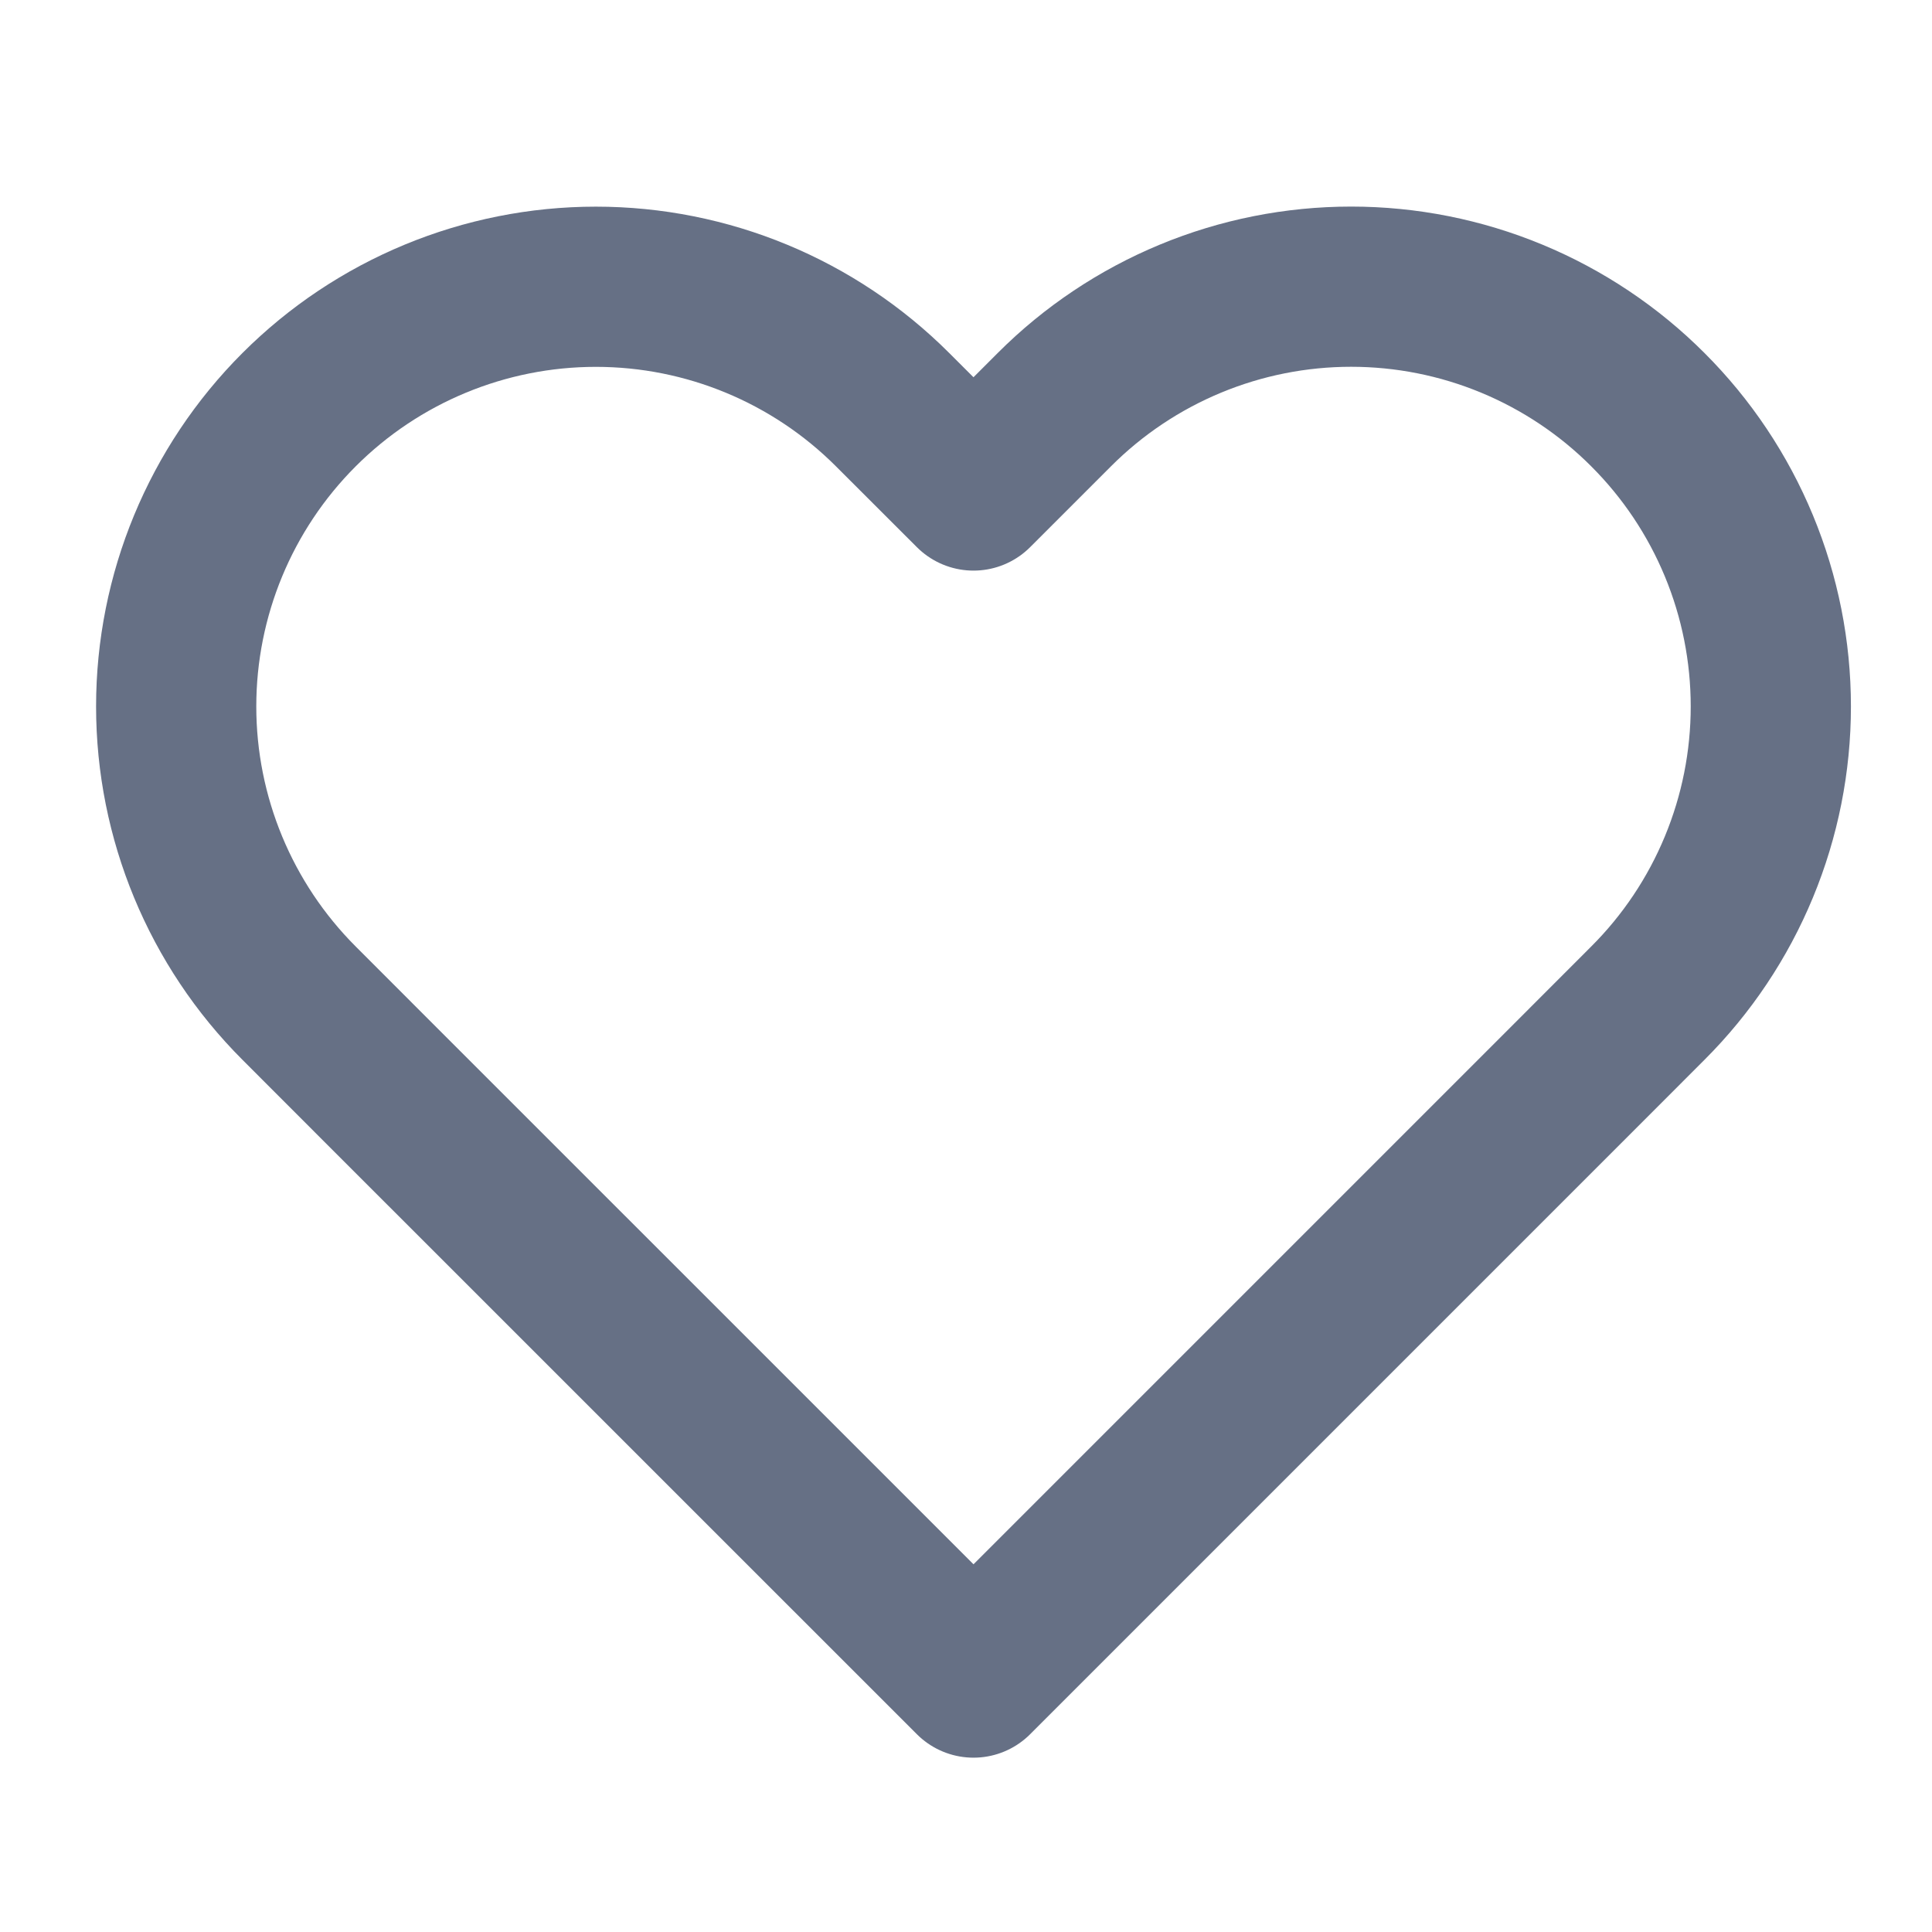 <?xml version="1.0" encoding="UTF-8" standalone="no"?><svg width='26' height='26' viewBox='0 0 26 26' fill='none' xmlns='http://www.w3.org/2000/svg'>
<path d='M22.176 5.513C21.652 4.988 21.029 4.572 20.344 4.288C19.659 4.004 18.924 3.858 18.183 3.858C17.441 3.858 16.706 4.004 16.021 4.288C15.336 4.572 14.713 4.988 14.189 5.513L13.101 6.601L12.012 5.513C10.953 4.454 9.517 3.859 8.019 3.859C6.521 3.859 5.084 4.454 4.025 5.513C2.966 6.572 2.371 8.009 2.371 9.507C2.371 11.005 2.966 12.441 4.025 13.5L5.113 14.589L13.101 22.576L21.088 14.589L22.176 13.5C22.701 12.976 23.117 12.354 23.401 11.668C23.685 10.983 23.831 10.248 23.831 9.507C23.831 8.765 23.685 8.03 23.401 7.345C23.117 6.66 22.701 6.037 22.176 5.513V5.513Z' stroke='#667085' stroke-width='2.156' stroke-linecap='round' stroke-linejoin='round'/>
</svg>
